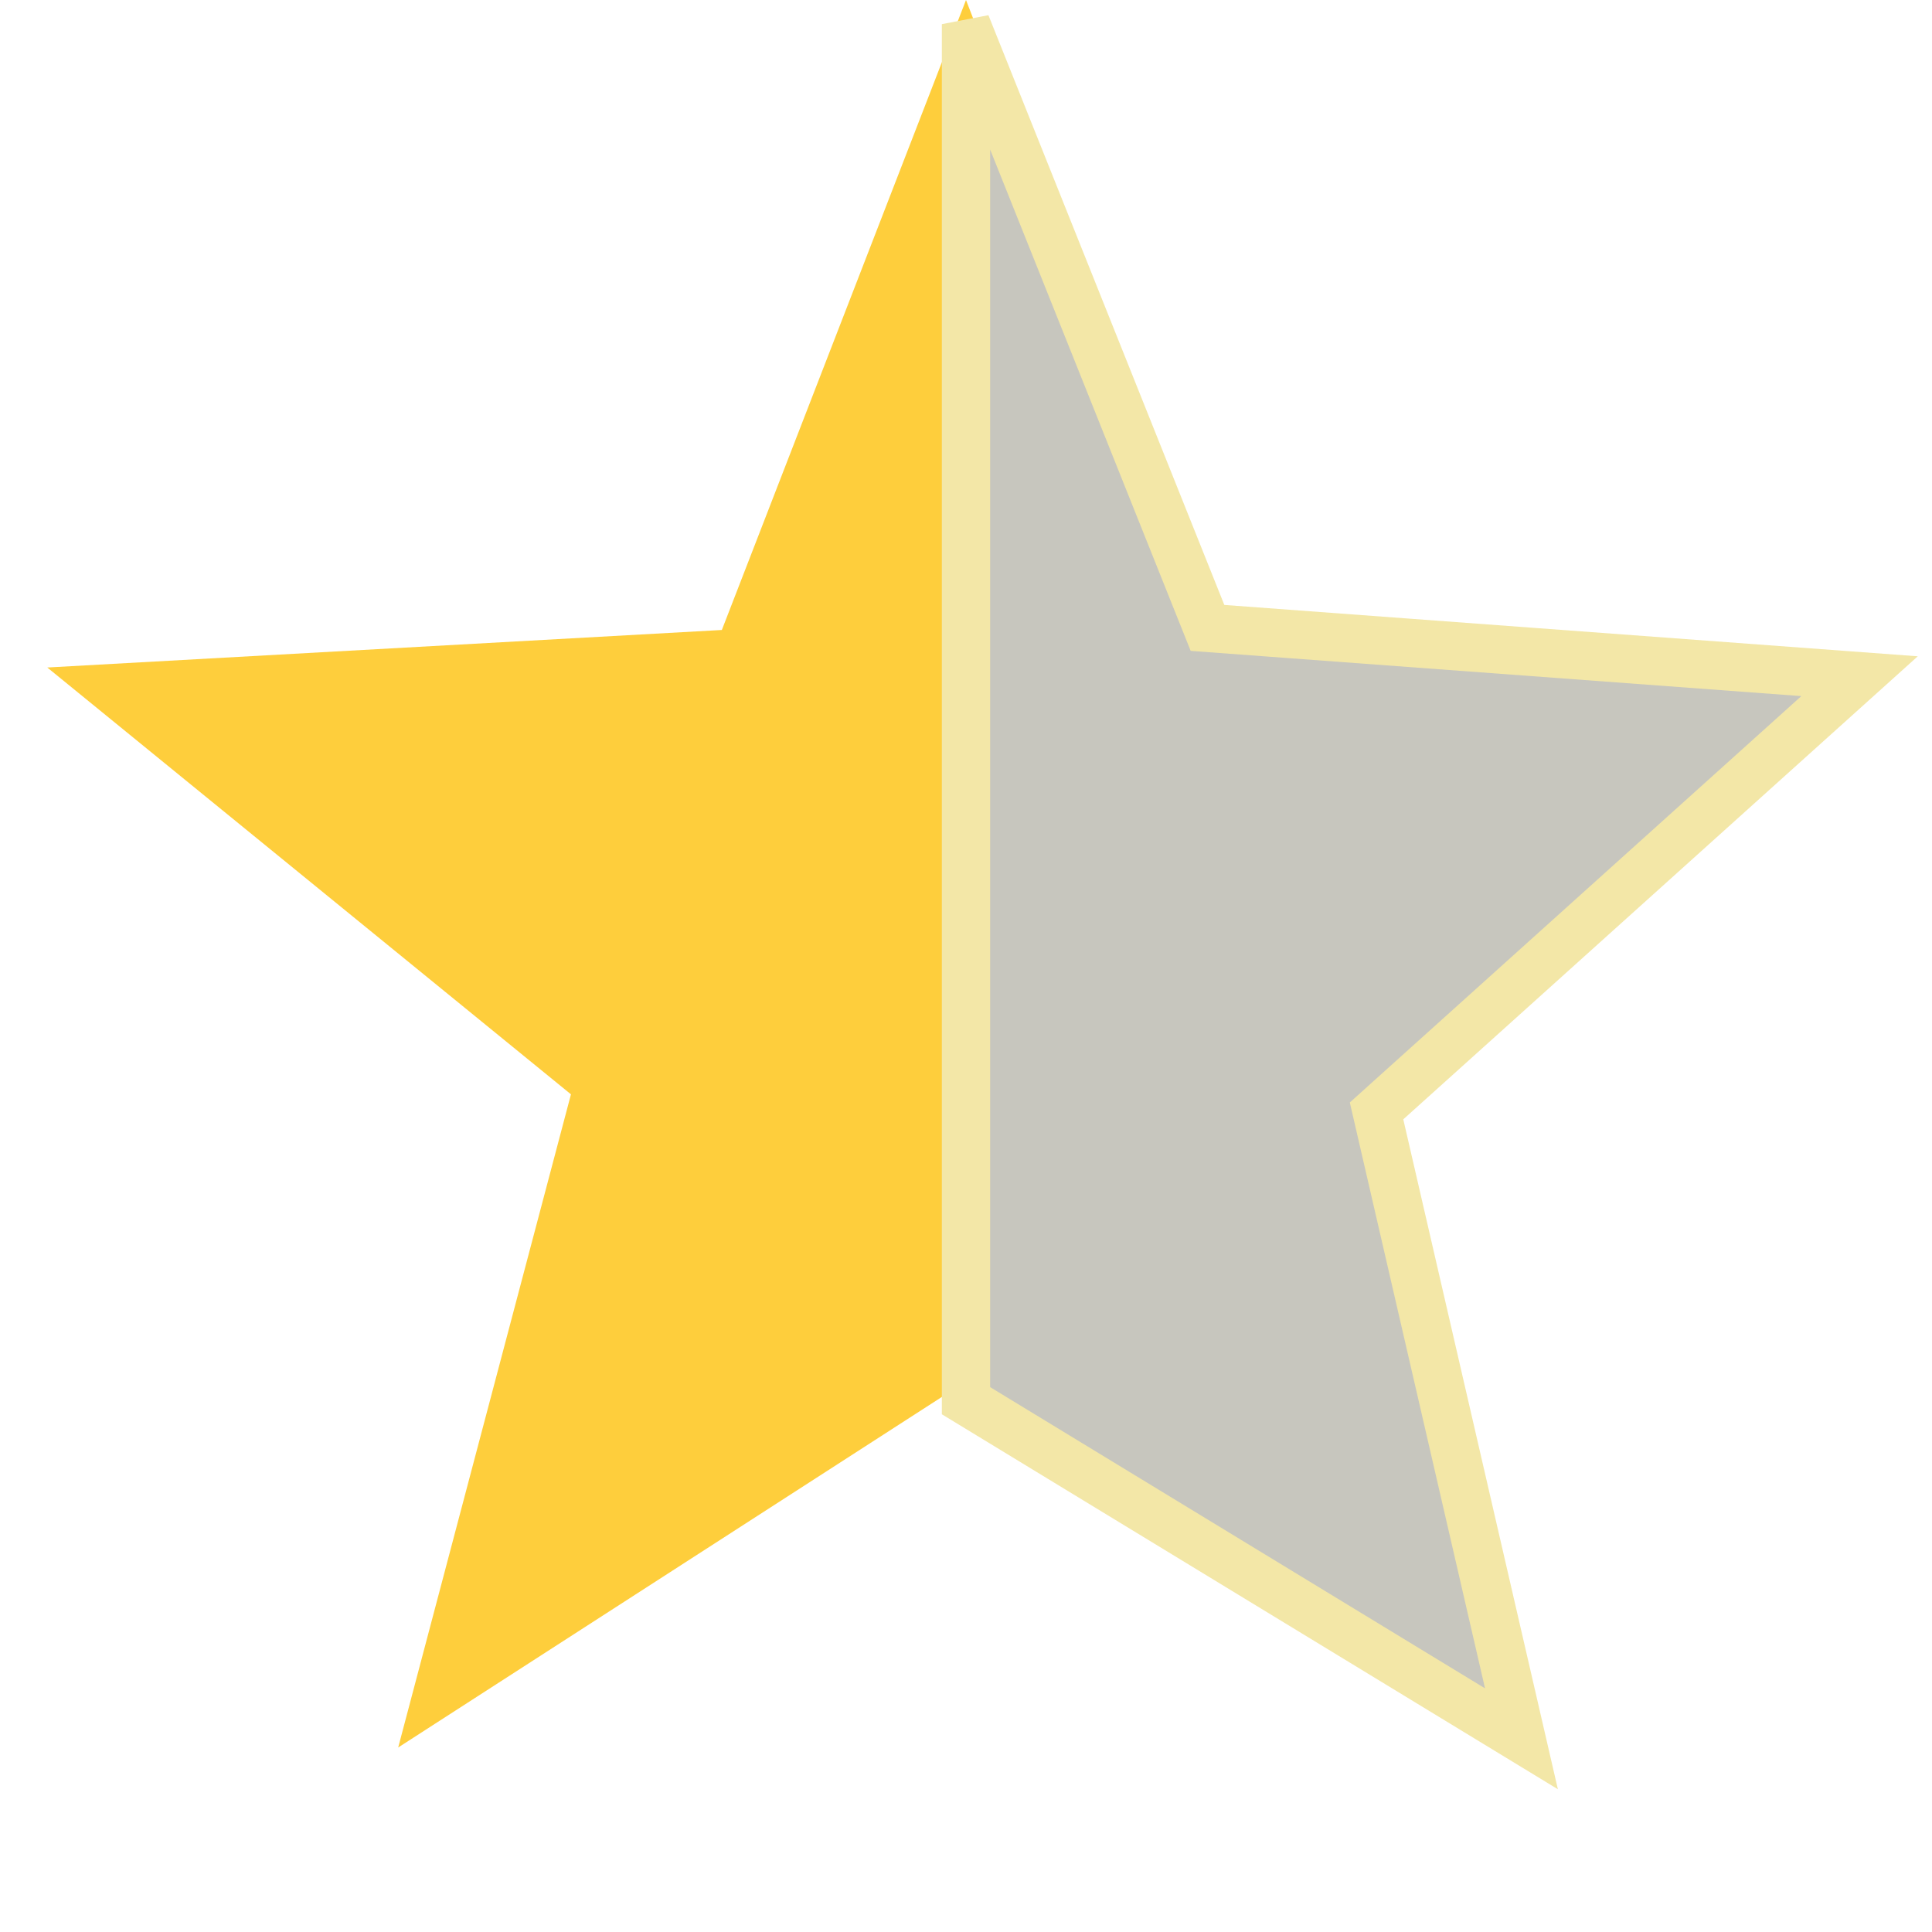 <svg width="40" height="40" viewBox="0 0 40 40" fill="none" xmlns="http://www.w3.org/2000/svg">
<path d="M20 0L25.055 13.043L39.021 13.82L28.179 22.657L31.756 36.18L20 28.6L8.244 36.18L11.821 22.657L0.979 13.82L14.945 13.043L20 0Z" fill="#FECE3C"/>
<path d="M20 29V0.5L25 13L38.5 14L28.5 23L31.5 36L20 29Z" fill="#C7C6BE" stroke="#F3E7A7"/>
</svg>

